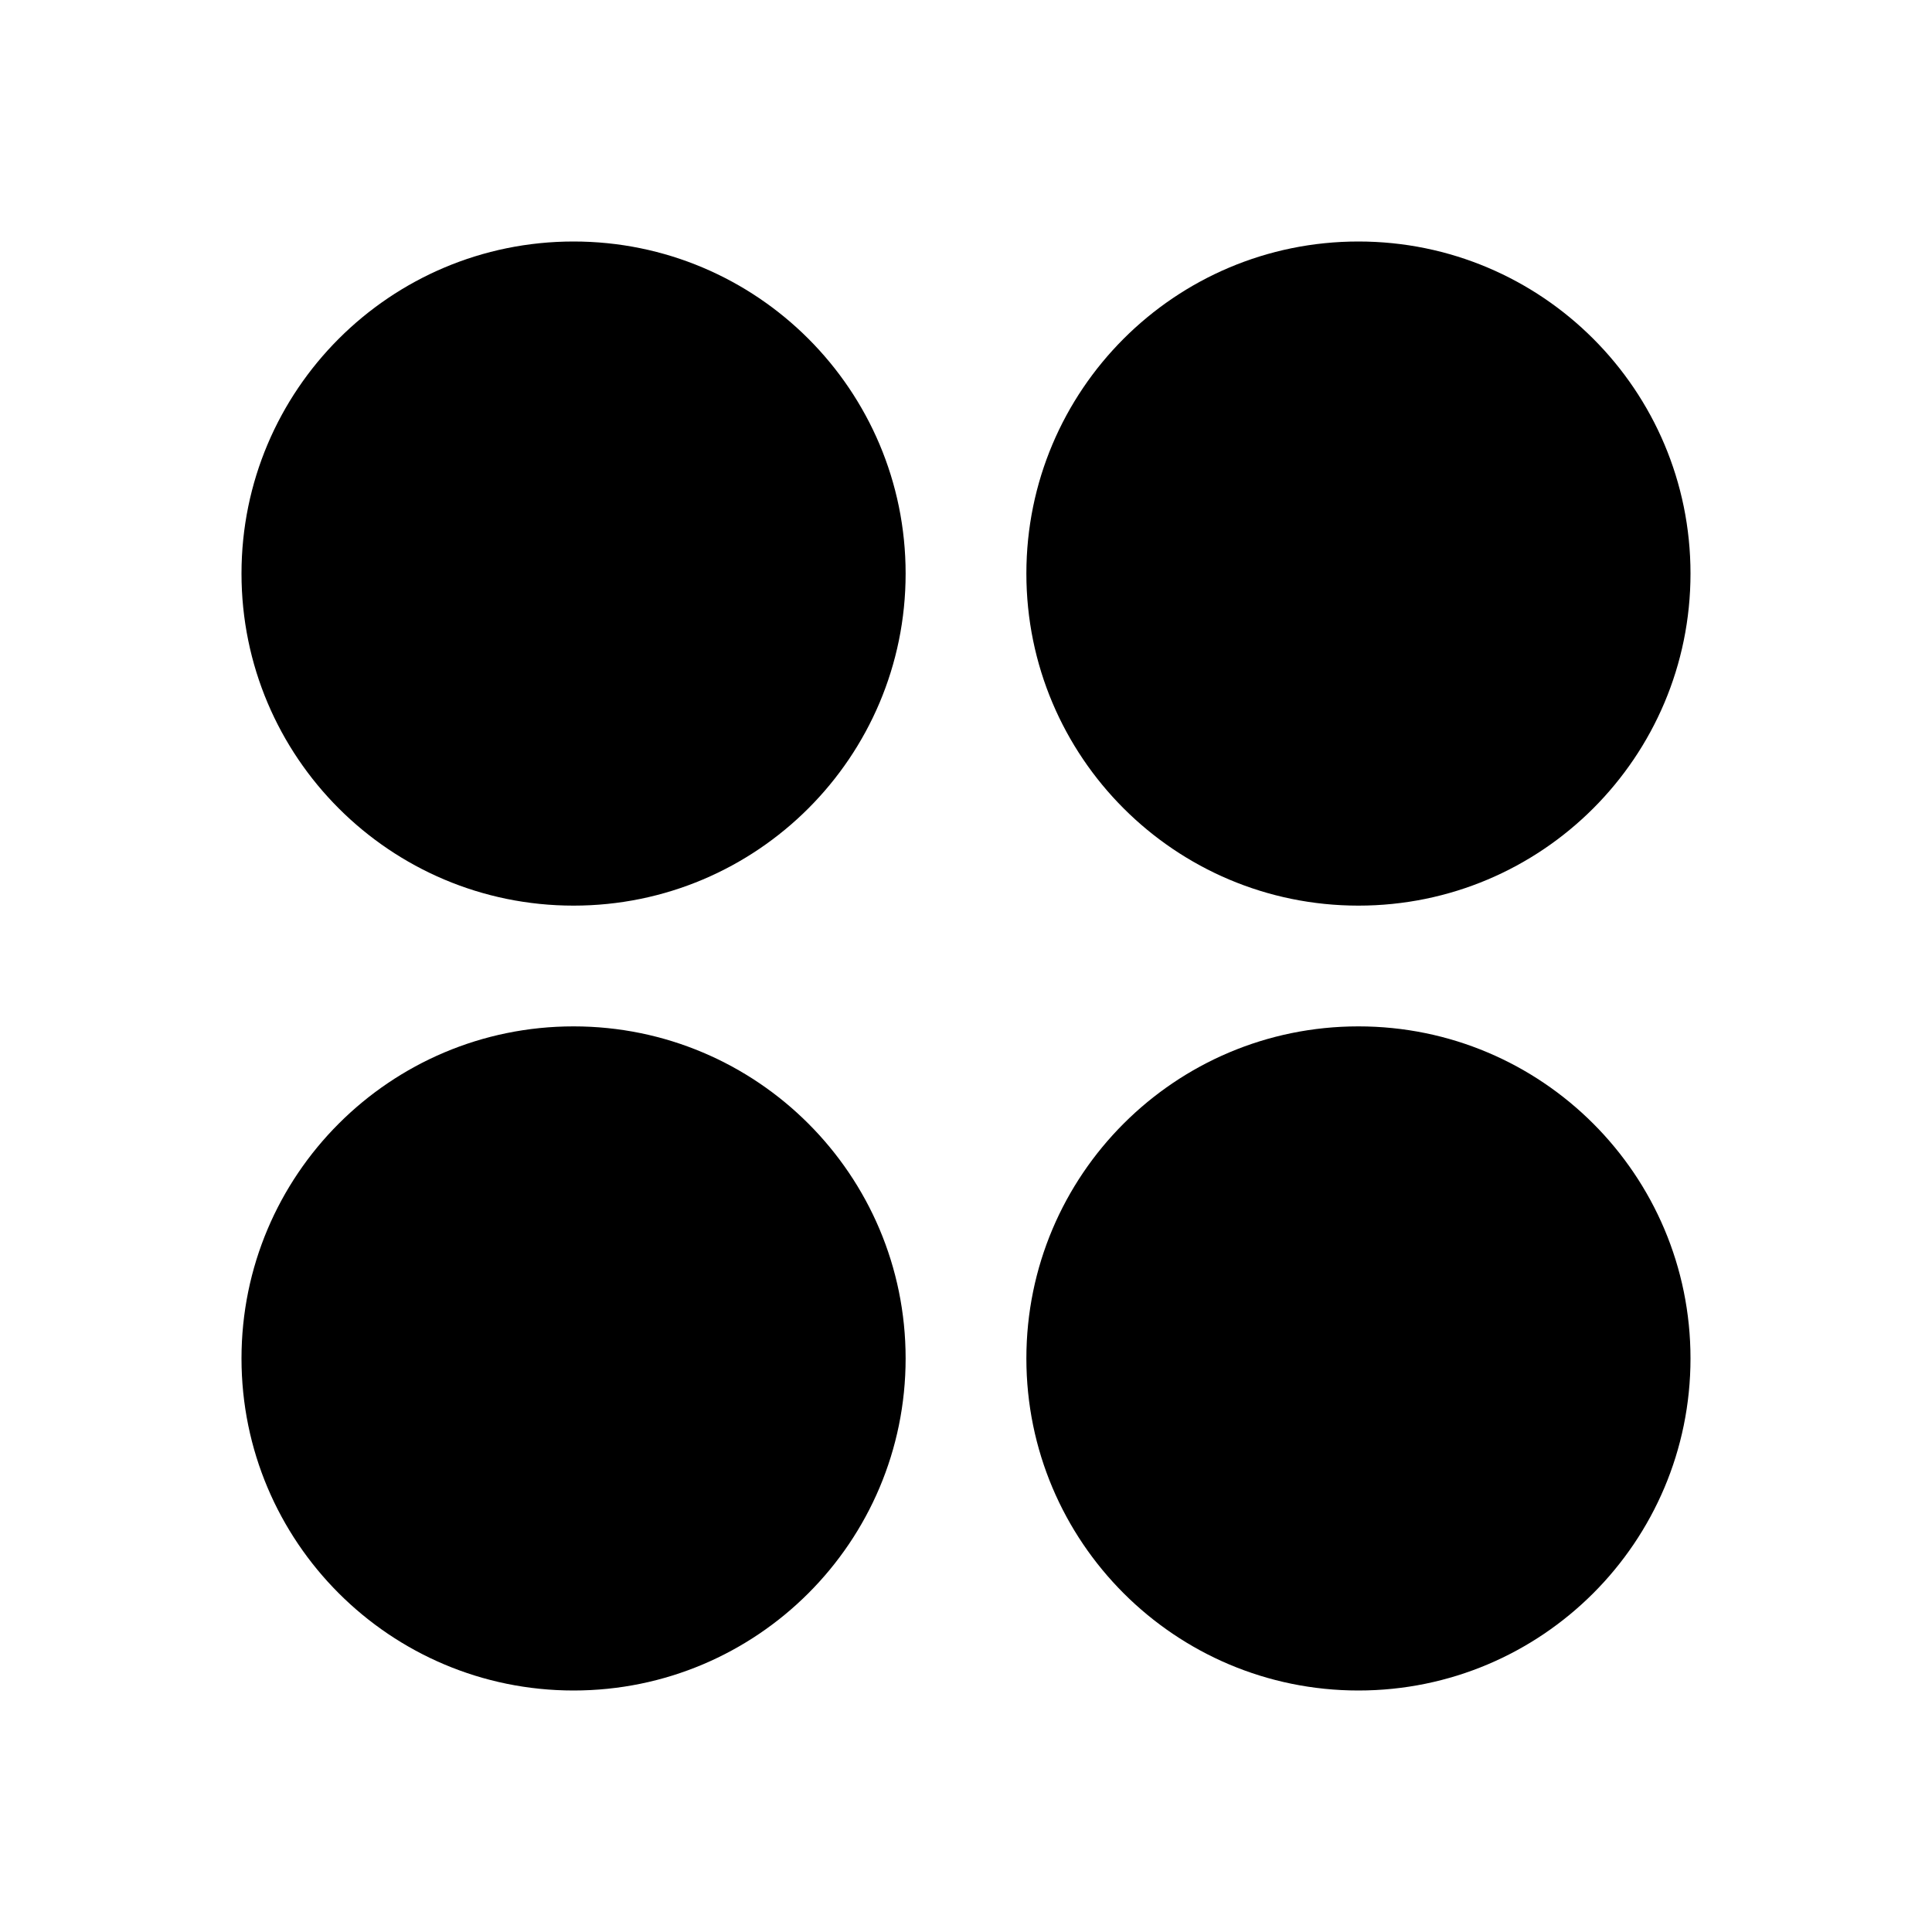 <svg viewBox="0 0 32 32" xmlns="http://www.w3.org/2000/svg">
<path d="M9.5 15C12.538 15 15 12.538 15 9.5C15 6.462 12.538 4 9.5 4C6.462 4 4 6.462 4 9.5C4 12.538 6.462 15 9.5 15Z"/>
<path d="M22.5 15C25.538 15 28 12.538 28 9.5C28 6.462 25.538 4 22.5 4C19.462 4 17 6.462 17 9.5C17 12.538 19.462 15 22.5 15Z"/>
<path d="M9.5 28C12.538 28 15 25.538 15 22.5C15 19.462 12.538 17 9.5 17C6.462 17 4 19.462 4 22.5C4 25.538 6.462 28 9.5 28Z"/>
<path d="M22.5 28C25.538 28 28 25.538 28 22.5C28 19.462 25.538 17 22.5 17C19.462 17 17 19.462 17 22.5C17 25.538 19.462 28 22.5 28Z"/>
</svg>
